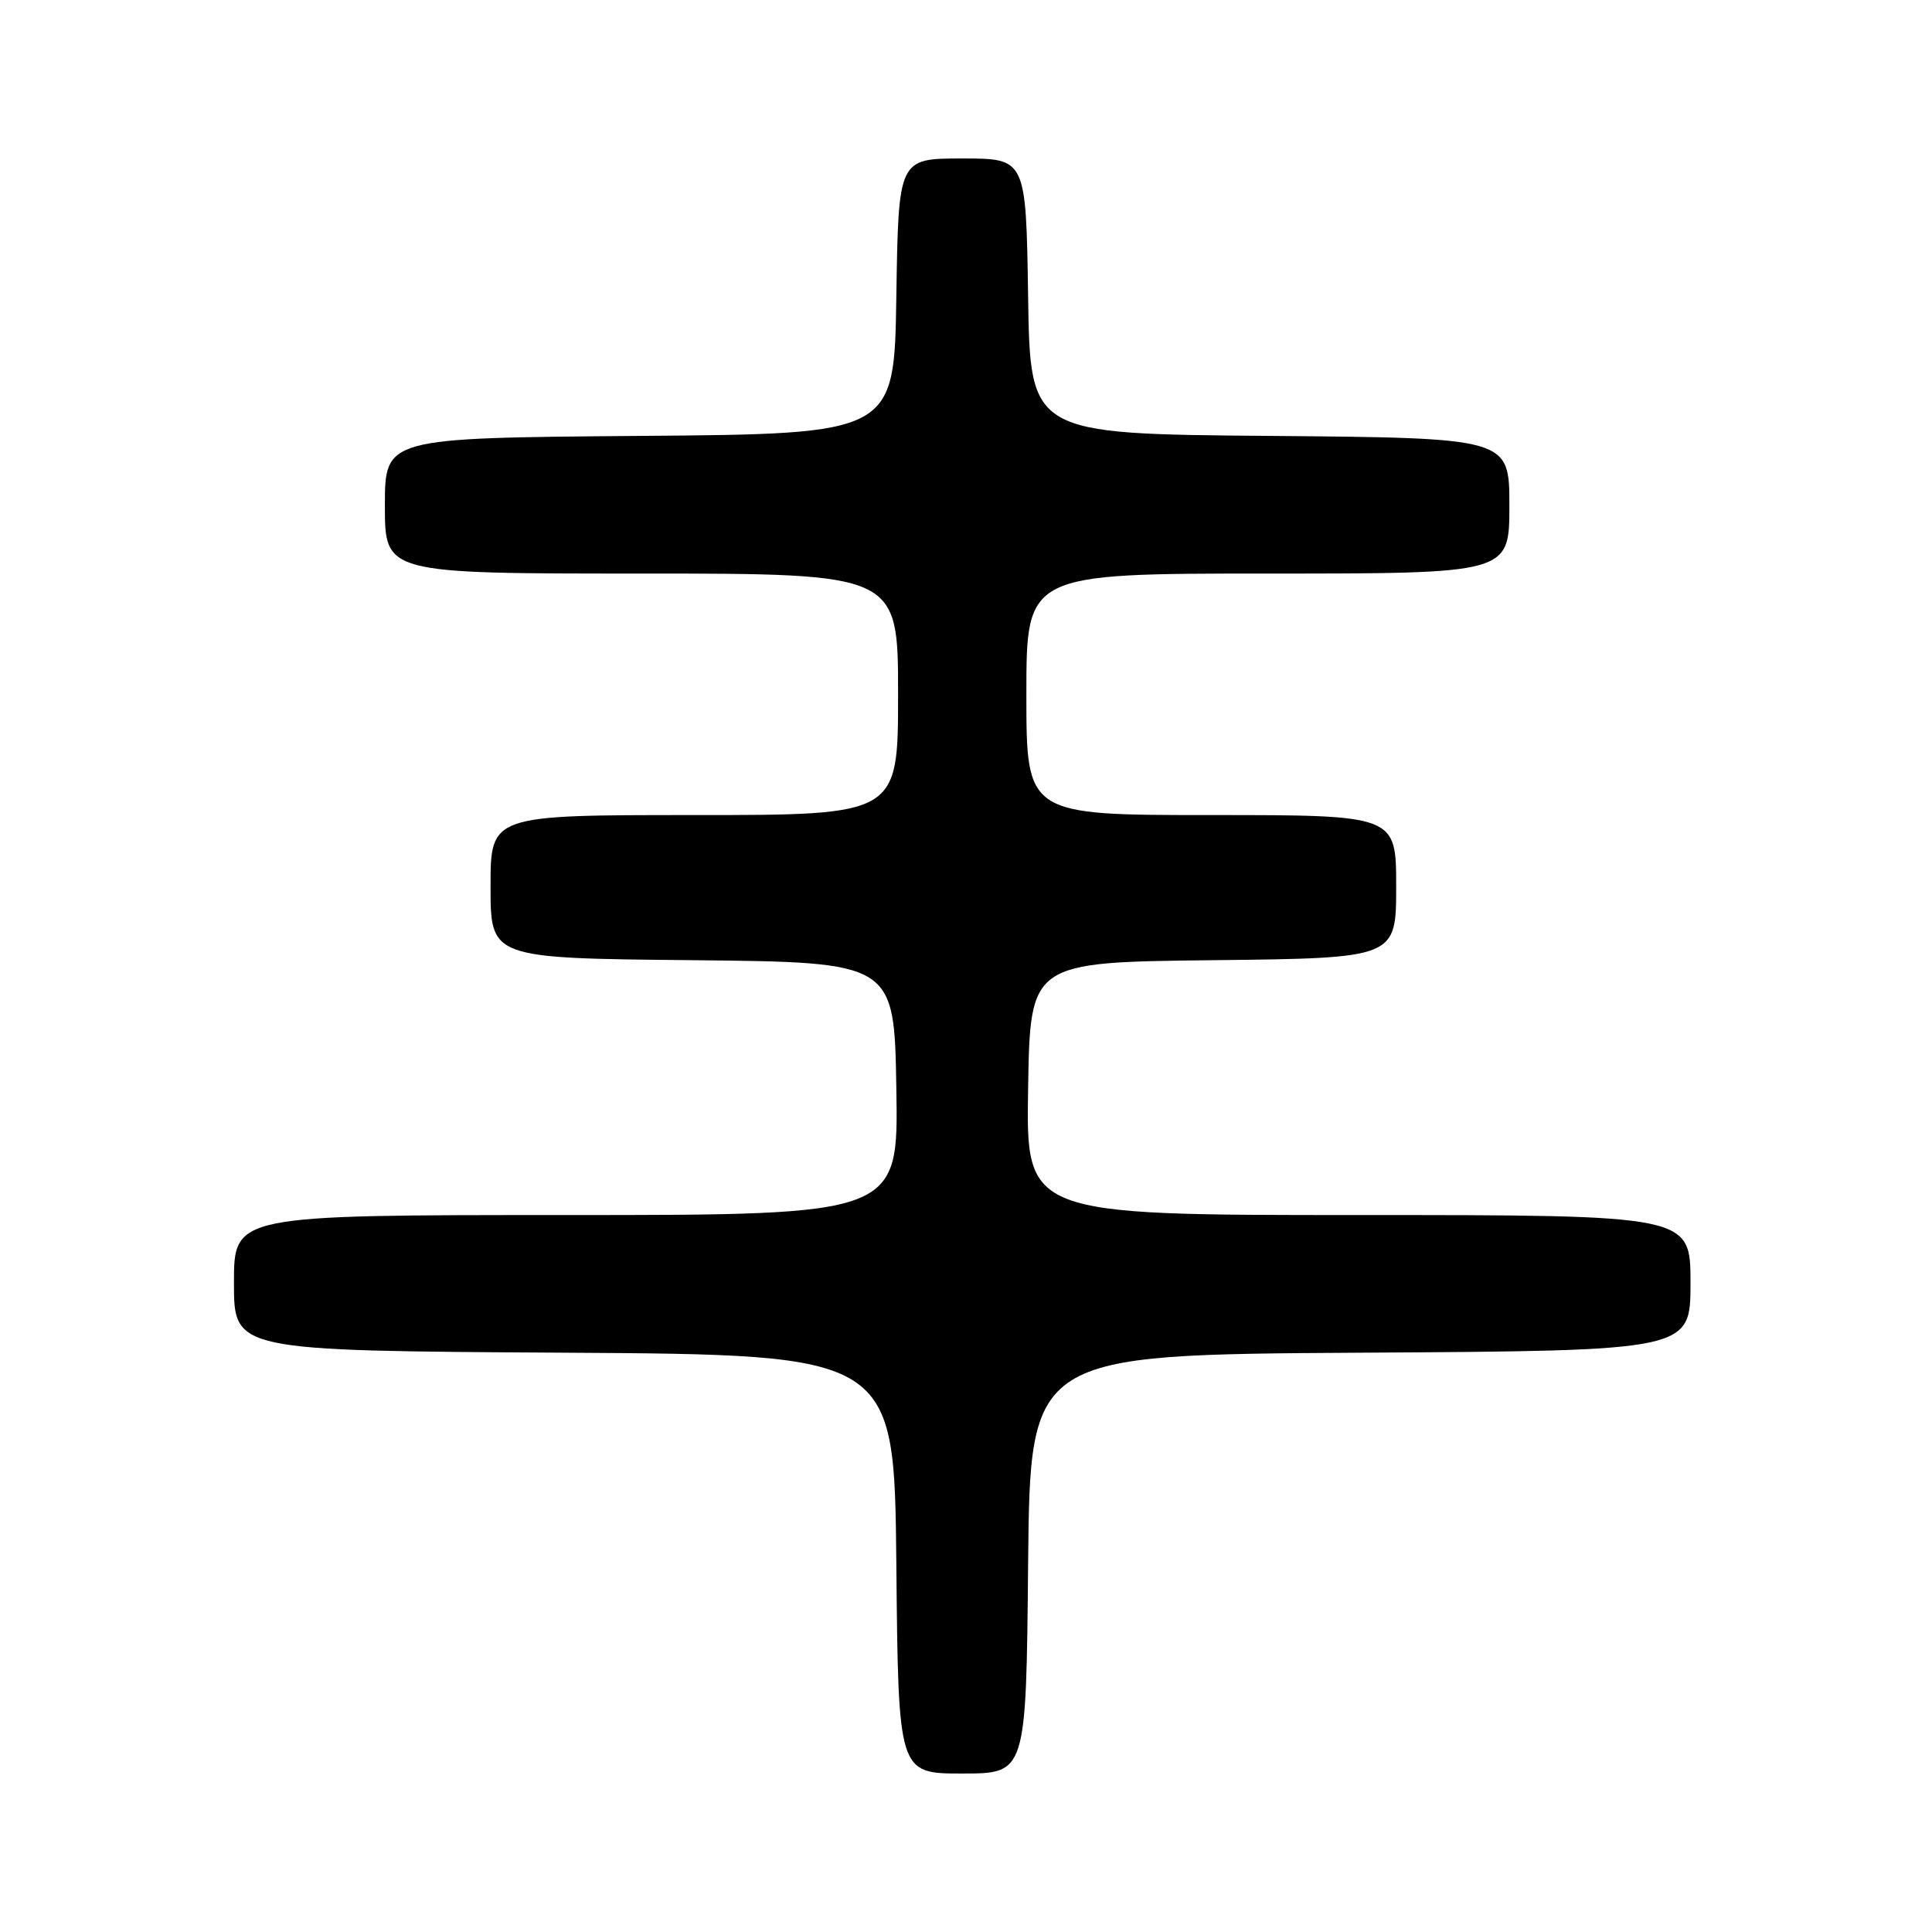 <?xml version="1.0" encoding="UTF-8" standalone="no"?>
<!DOCTYPE svg PUBLIC "-//W3C//DTD SVG 1.1//EN" "http://www.w3.org/Graphics/SVG/1.1/DTD/svg11.dtd" >
<svg xmlns="http://www.w3.org/2000/svg" xmlns:xlink="http://www.w3.org/1999/xlink" version="1.1" viewBox="0 0 256 256">
 <g >
 <path fill="currentColor"
d=" M 136.23 207.25 C 136.50 179.50 136.50 179.50 180.25 179.24 C 224.00 178.98 224.00 178.98 224.00 169.99 C 224.00 161.00 224.00 161.00 179.98 161.00 C 135.95 161.00 135.95 161.00 136.23 144.25 C 136.50 127.50 136.50 127.50 160.75 127.23 C 185.00 126.96 185.00 126.96 185.00 117.48 C 185.00 108.00 185.00 108.00 160.50 108.00 C 136.00 108.00 136.00 108.00 136.00 92.00 C 136.00 76.00 136.00 76.00 168.00 76.00 C 200.00 76.00 200.00 76.00 200.00 67.01 C 200.00 58.03 200.00 58.03 168.25 57.76 C 136.50 57.50 136.50 57.50 136.23 39.25 C 135.95 21.00 135.95 21.00 127.50 21.00 C 119.05 21.00 119.05 21.00 118.77 39.25 C 118.50 57.50 118.50 57.50 84.75 57.76 C 51.00 58.03 51.00 58.03 51.00 67.01 C 51.00 76.00 51.00 76.00 85.00 76.00 C 119.00 76.00 119.00 76.00 119.00 92.00 C 119.00 108.00 119.00 108.00 92.00 108.00 C 65.00 108.00 65.00 108.00 65.00 117.48 C 65.00 126.97 65.00 126.97 91.75 127.23 C 118.50 127.50 118.50 127.50 118.77 144.25 C 119.05 161.00 119.05 161.00 75.02 161.00 C 31.00 161.00 31.00 161.00 31.00 169.99 C 31.00 178.98 31.00 178.98 74.75 179.24 C 118.50 179.50 118.50 179.50 118.77 207.25 C 119.03 235.00 119.03 235.00 127.50 235.00 C 135.97 235.00 135.97 235.00 136.23 207.25 Z "/>
</g>
</svg>